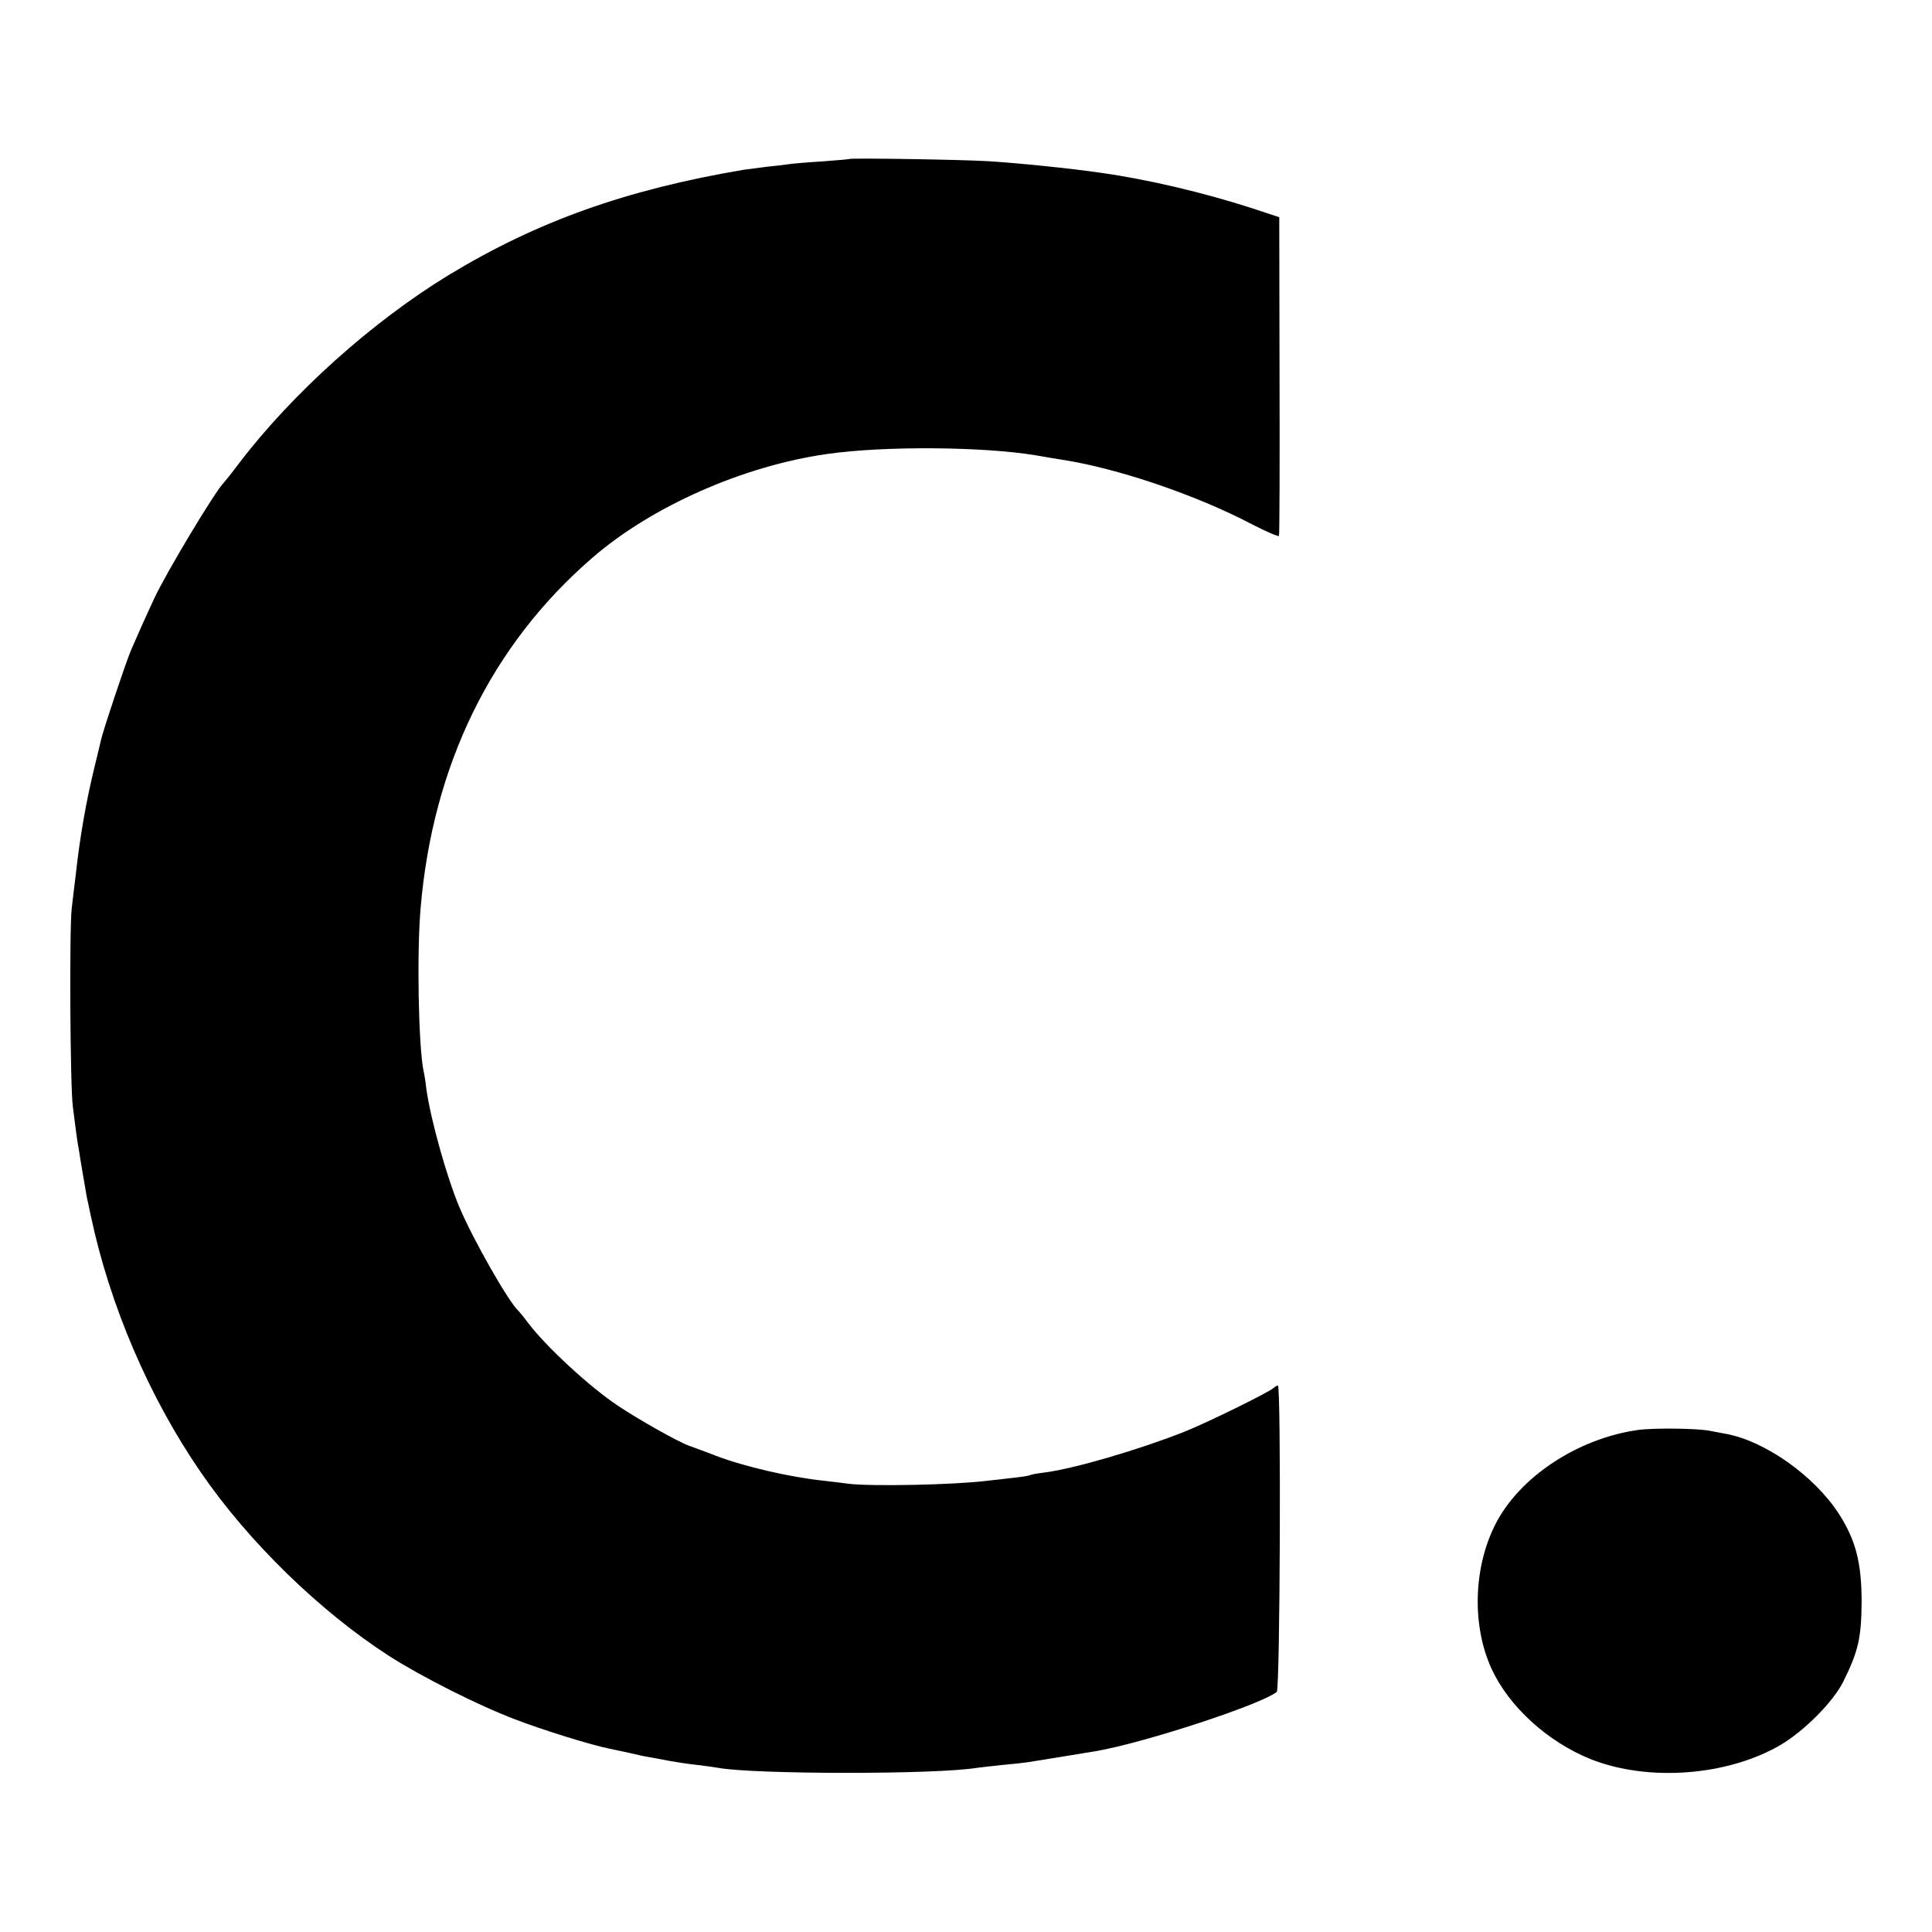 <?xml version="1.0" standalone="no"?>
<!DOCTYPE svg PUBLIC "-//W3C//DTD SVG 20010904//EN"
 "http://www.w3.org/TR/2001/REC-SVG-20010904/DTD/svg10.dtd">
<svg version="1.0" xmlns="http://www.w3.org/2000/svg"
 width="700pt" height="700pt" viewBox="0 0 700 700"
 preserveAspectRatio="xMidYMid meet">
<g transform="translate(0,700) scale(0.1,-0.1)"
fill="#000000" stroke="none">
<path d="M3077 6424 c-1 -1 -46 -5 -100 -9 -53 -3 -107 -8 -120 -10 -12 -2
-47 -6 -77 -9 -30 -4 -68 -9 -85 -11 -426 -72 -749 -187 -1070 -382 -277 -169
-566 -428 -760 -683 -27 -36 -52 -67 -55 -70 -28 -26 -208 -325 -252 -420 -28
-60 -65 -143 -83 -185 -21 -50 -102 -293 -109 -326 -3 -13 -14 -60 -25 -104
-29 -119 -52 -251 -66 -380 -4 -33 -11 -89 -15 -125 -9 -71 -6 -648 4 -720 3
-25 8 -63 11 -86 3 -22 7 -52 10 -65 5 -36 29 -173 30 -179 1 -3 7 -32 14 -65
69 -325 211 -657 399 -930 172 -251 432 -504 682 -665 117 -75 323 -179 455
-229 98 -38 281 -95 345 -107 14 -3 45 -10 70 -15 25 -6 56 -13 70 -15 14 -2
48 -9 75 -14 28 -5 74 -12 104 -15 30 -4 62 -8 72 -10 126 -24 792 -25 940 0
13 2 53 6 88 10 36 3 81 8 100 11 39 6 197 32 246 40 179 32 596 169 651 214
12 11 16 1110 4 1110 -3 0 -10 -4 -16 -9 -15 -15 -243 -127 -324 -159 -165
-65 -397 -133 -504 -147 -27 -3 -52 -8 -55 -10 -3 -2 -28 -6 -56 -9 -27 -3
-71 -8 -97 -11 -120 -15 -418 -21 -503 -11 -22 3 -62 8 -90 11 -123 13 -287
51 -390 90 -38 15 -83 31 -99 37 -43 16 -181 94 -256 144 -104 69 -264 217
-329 304 -14 19 -29 37 -32 40 -34 29 -164 257 -214 375 -46 109 -104 316
-120 428 -3 27 -8 58 -11 70 -18 95 -24 427 -10 587 44 518 256 952 621 1268
215 187 548 334 851 377 209 30 567 27 759 -5 33 -6 76 -13 95 -16 200 -31
483 -127 685 -233 52 -27 97 -46 99 -43 2 4 3 265 2 581 l-1 574 -100 33
c-173 56 -376 104 -547 128 -109 16 -307 36 -408 42 -100 6 -498 12 -503 8z"/>
<path d="M5935 1819 c-220 -31 -432 -172 -518 -344 -79 -157 -84 -366 -13
-521 63 -137 203 -265 360 -328 207 -82 493 -61 686 51 87 51 191 156 228 229
55 111 66 159 67 289 0 142 -21 225 -83 321 -89 137 -267 263 -409 289 -16 3
-39 7 -53 10 -44 10 -203 12 -265 4z"/>
</g>
</svg>
